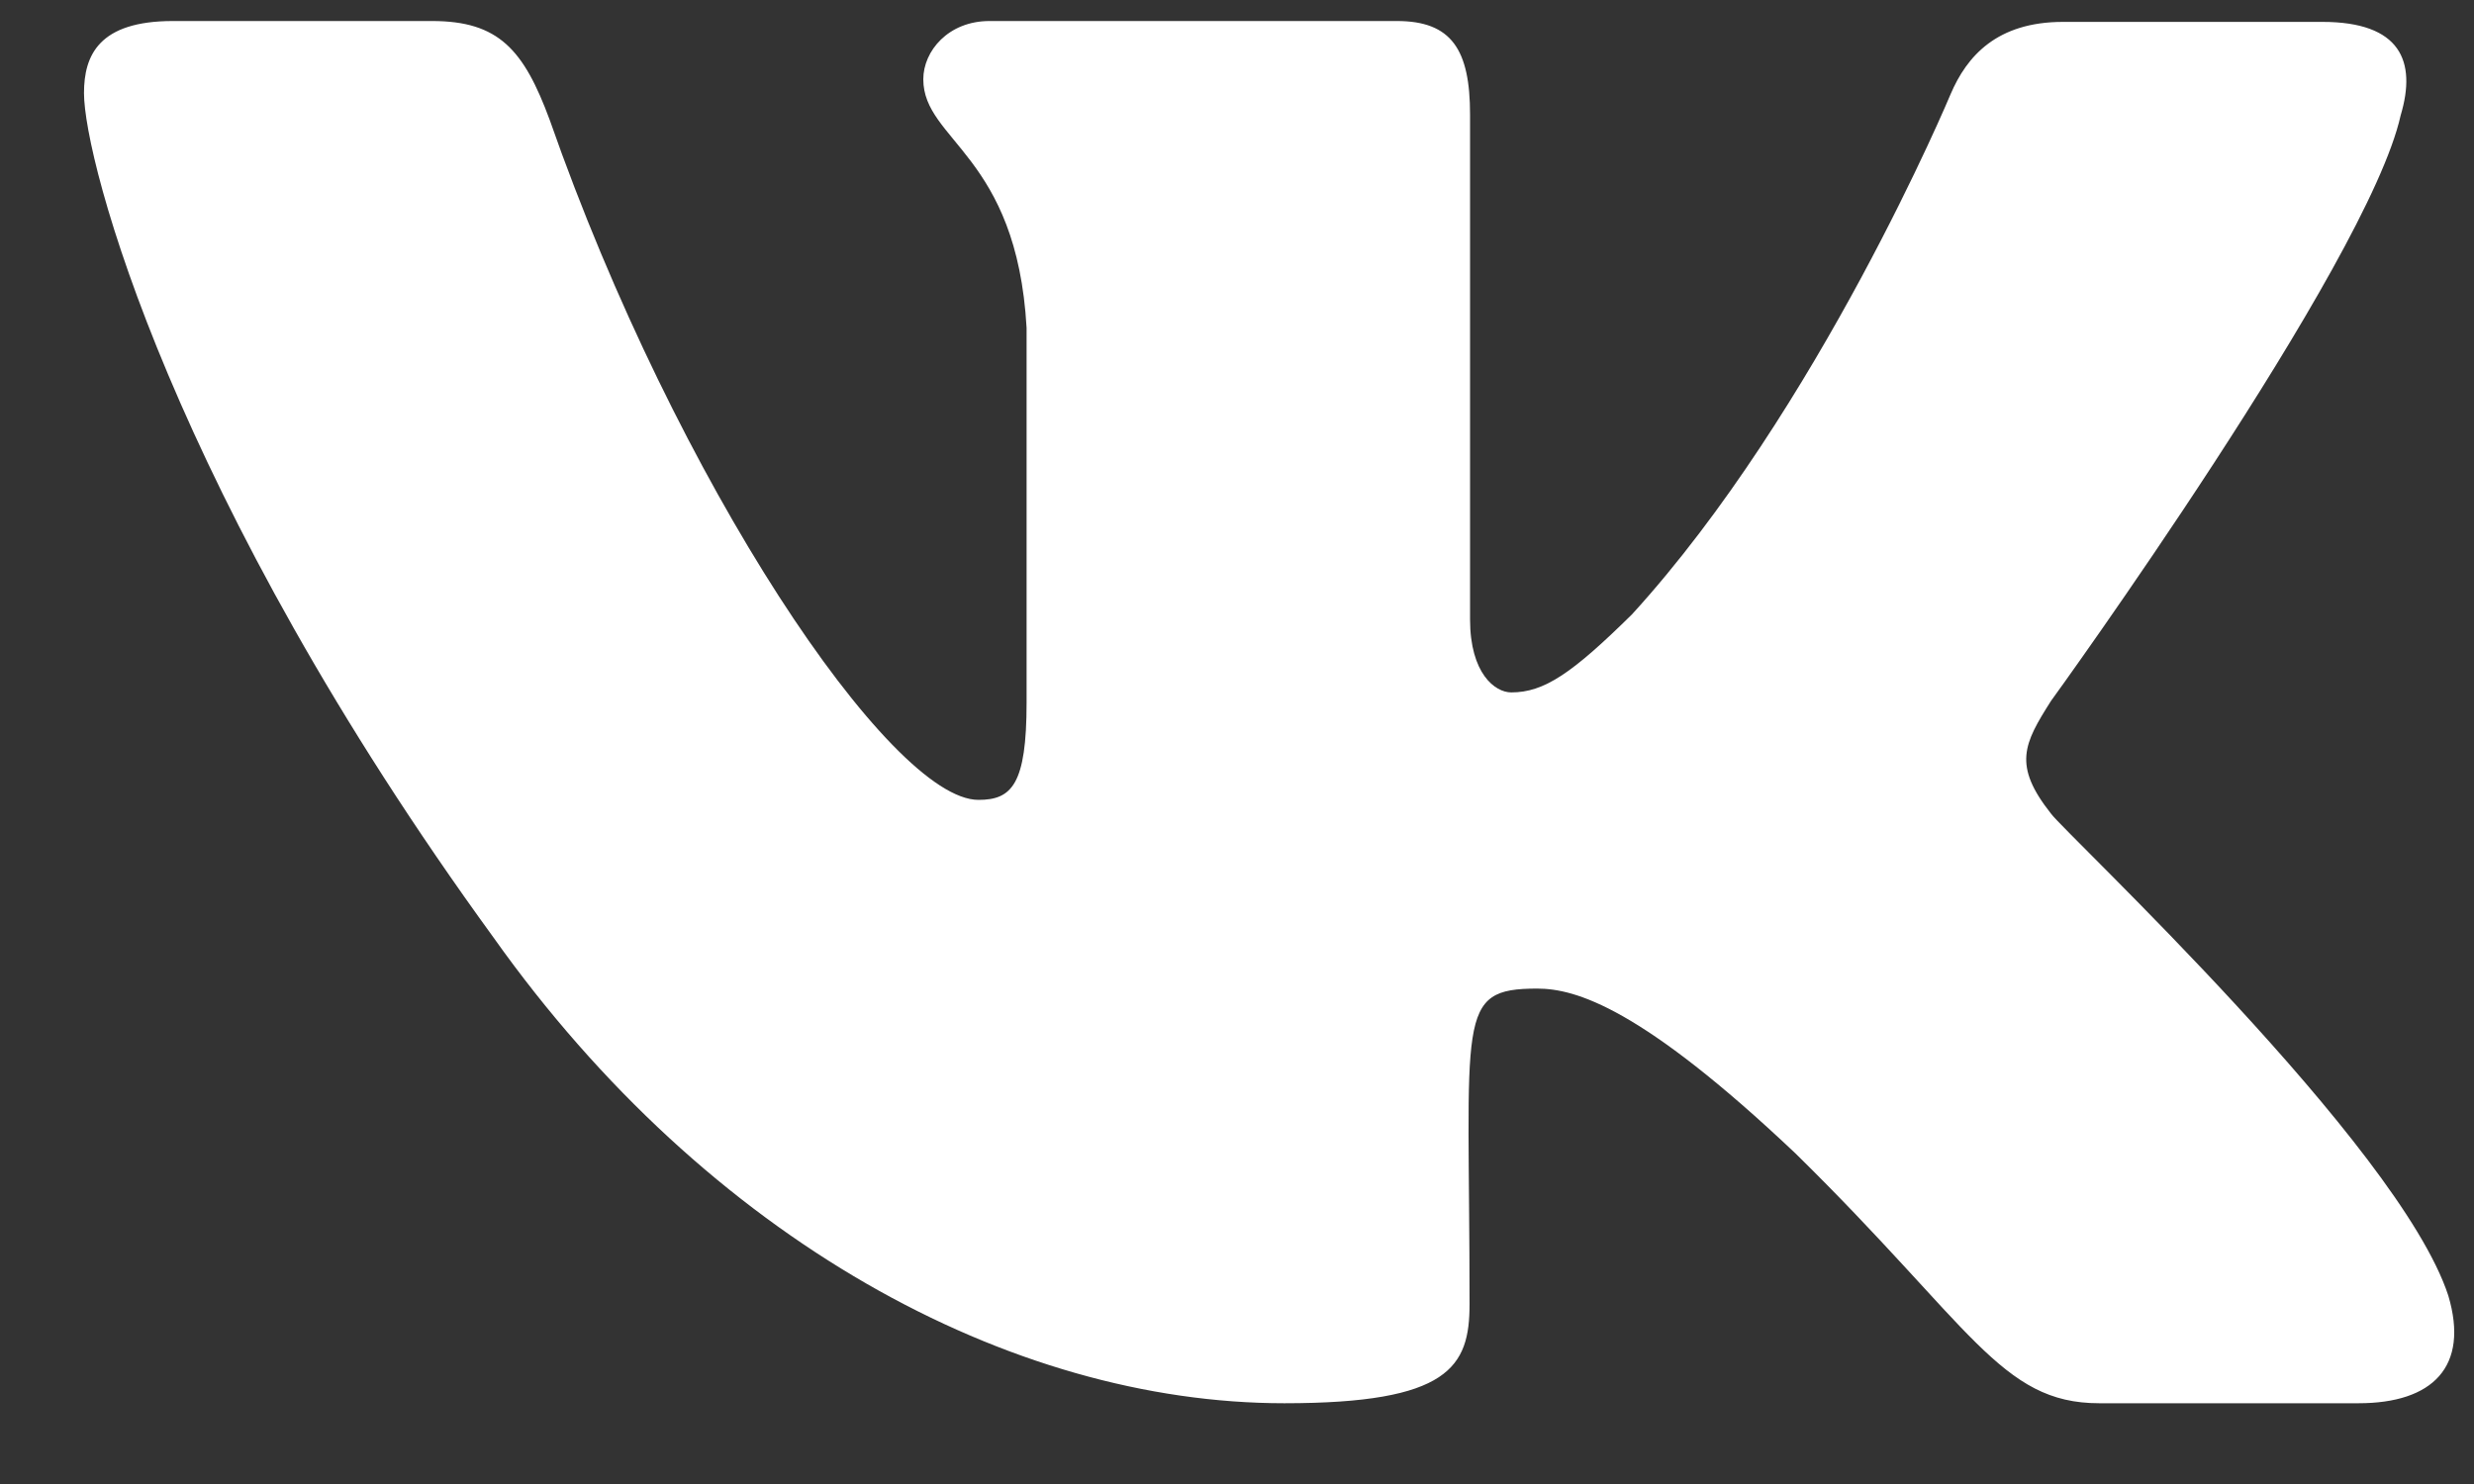 <svg width="20" height="12" viewBox="0 0 20 12" fill="none" xmlns="http://www.w3.org/2000/svg">
<rect x="0" y="0" width="20" height="12" fill="#333333" stroke="none"/>
<path d="M16.581 6.58C16.27 6.187 16.36 6.015 16.581 5.667C16.585 5.663 19.141 2.131 19.407 0.933C19.538 0.495 19.407 0.177 18.774 0.177H16.678C16.143 0.177 15.9 0.454 15.769 0.761C15.769 0.761 14.702 3.313 13.194 4.967C12.708 5.446 12.483 5.599 12.217 5.599C12.086 5.599 11.884 5.446 11.884 5.008V0.926C11.884 0.402 11.735 0.17 11.293 0.17H7.999C7.666 0.17 7.464 0.413 7.464 0.641C7.464 1.139 8.22 1.251 8.299 2.651V5.682C8.299 6.344 8.179 6.468 7.91 6.468C7.199 6.468 5.47 3.904 4.444 0.97C4.234 0.402 4.032 0.17 3.493 0.17H1.398C0.799 0.17 0.679 0.447 0.679 0.753C0.679 1.296 1.39 4.005 3.991 7.583C5.724 10.023 8.164 11.347 10.383 11.347C11.716 11.347 11.88 11.052 11.88 10.547C11.88 8.215 11.761 7.994 12.427 7.994C12.738 7.994 13.269 8.148 14.515 9.327C15.937 10.723 16.173 11.347 16.97 11.347H19.066C19.665 11.347 19.964 11.052 19.792 10.476C19.392 9.256 16.701 6.745 16.581 6.58Z" fill="white"/>
</svg>
